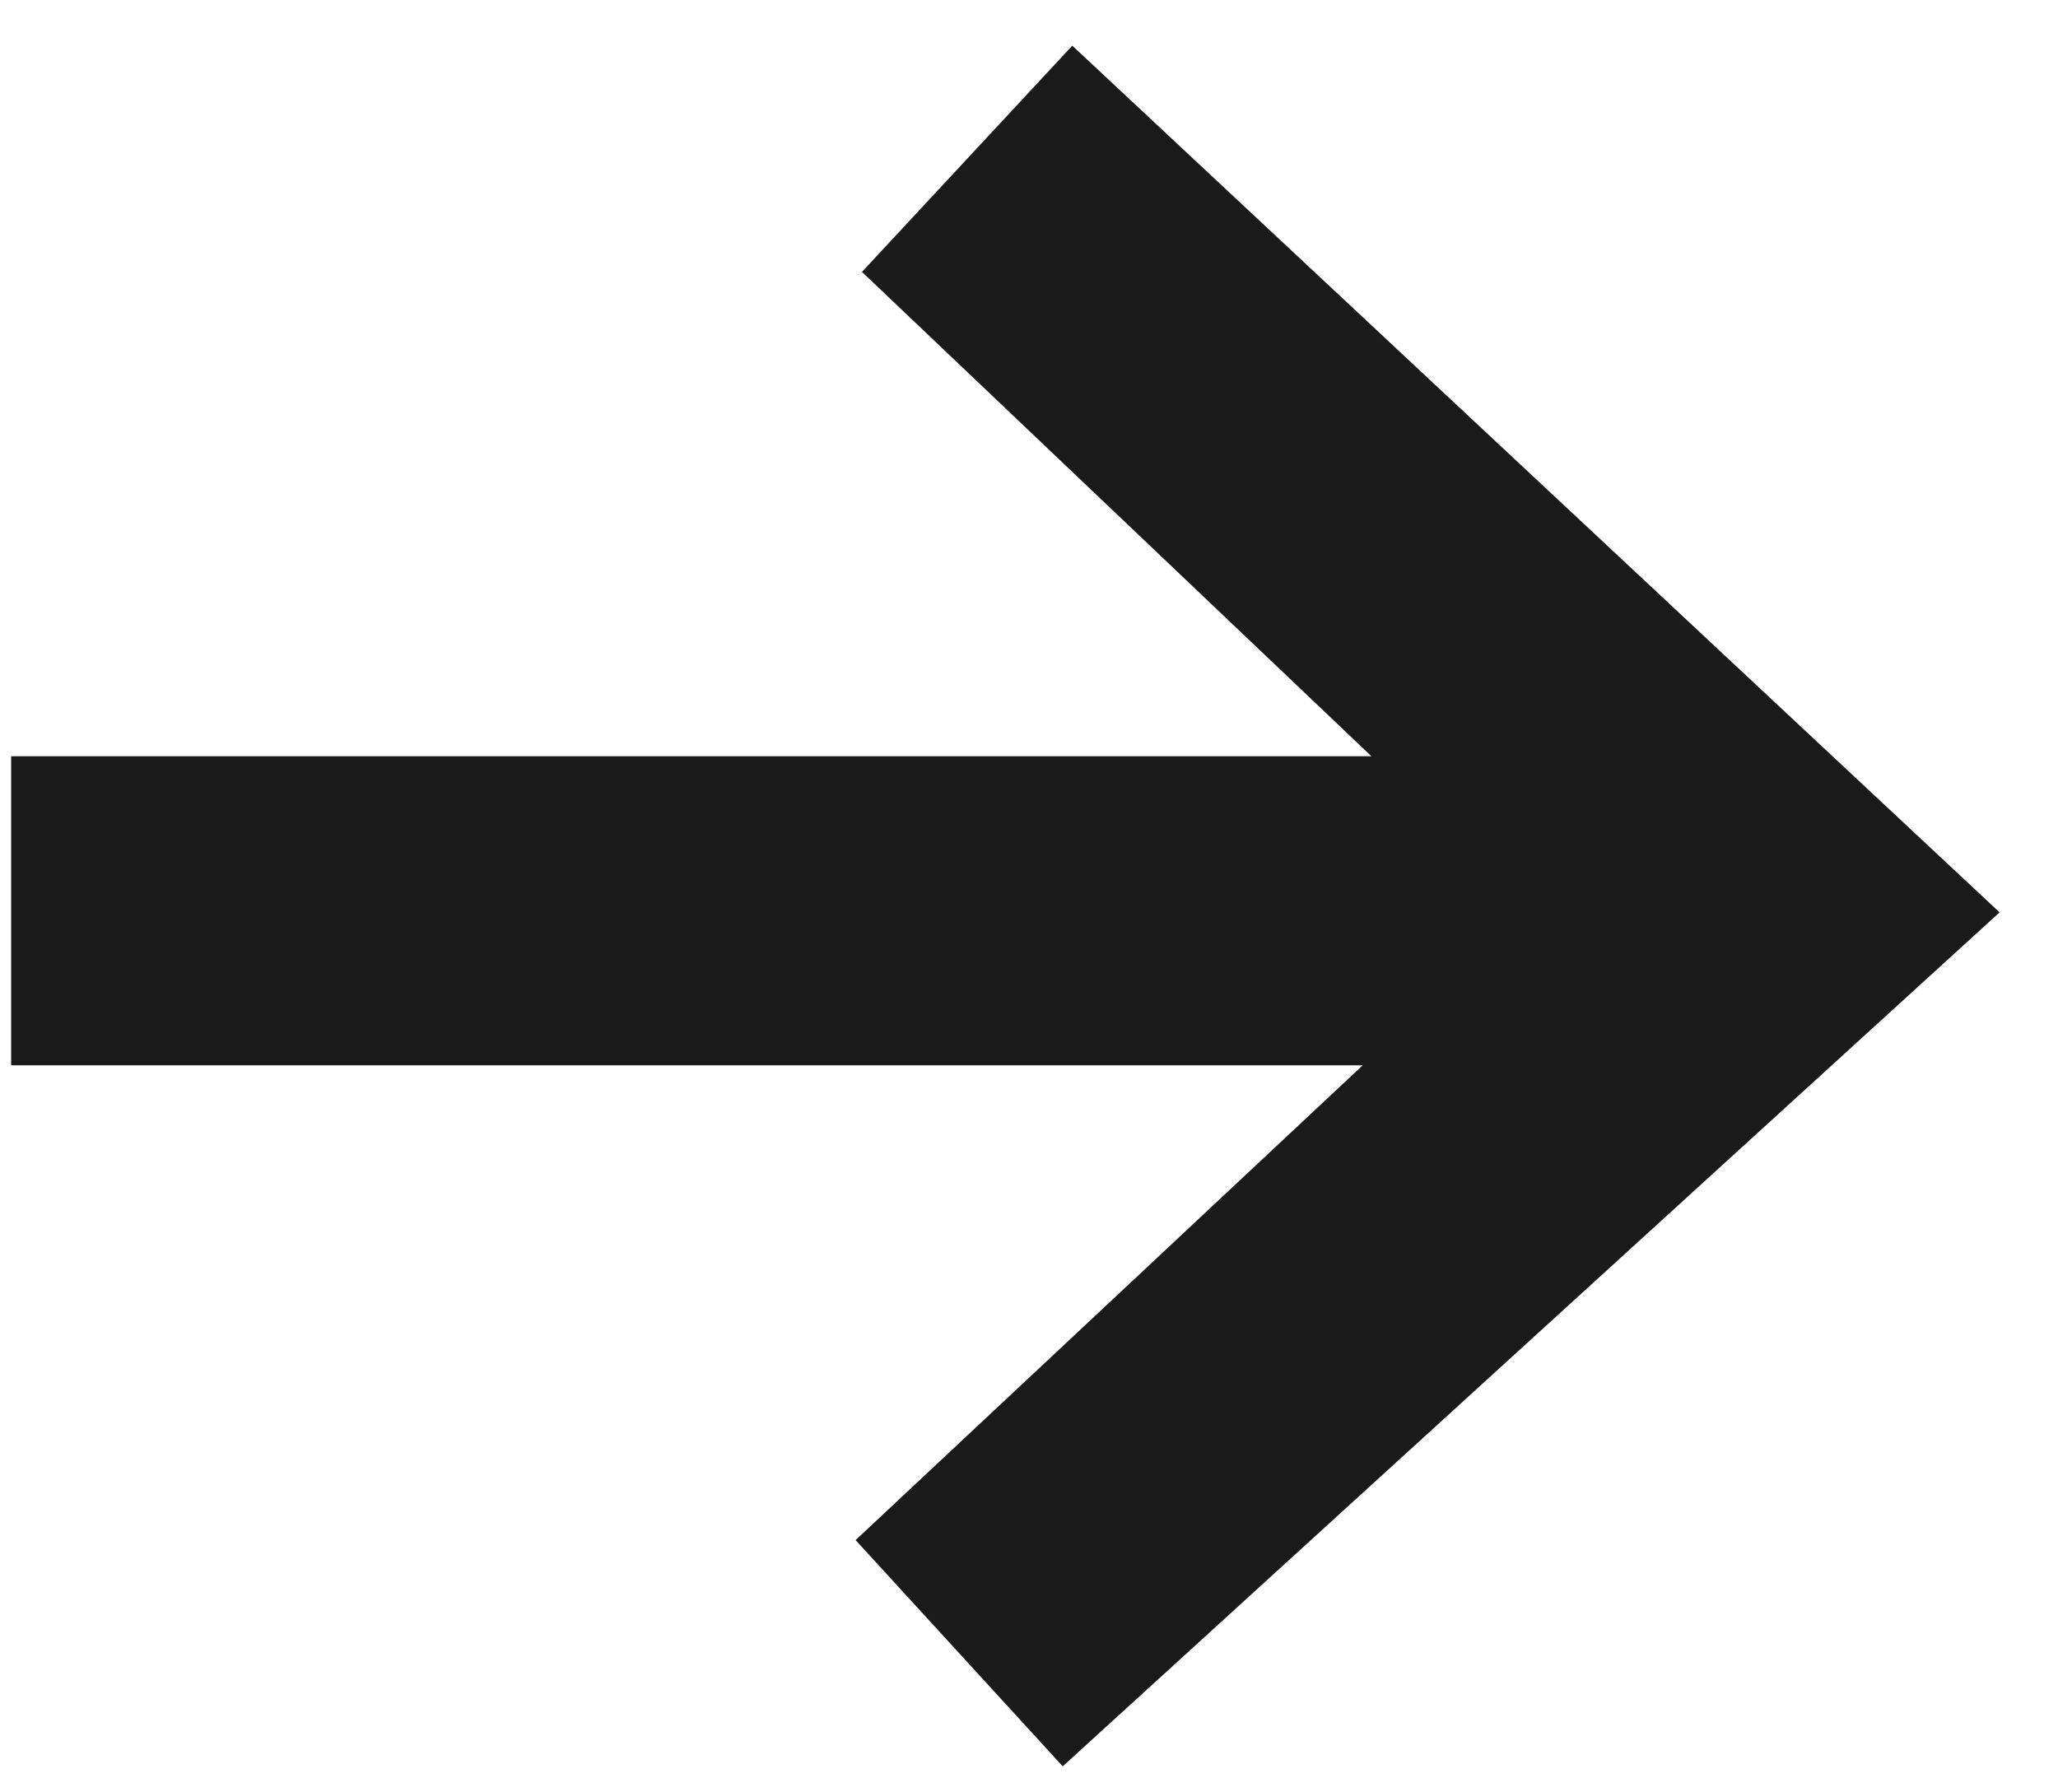 <svg width="31" height="27" viewBox="0 0 31 27" fill="none" xmlns="http://www.w3.org/2000/svg">
<path d="M25.656 16.144L12.984 4.096L16.152 0.688L30.12 13.744L25.656 16.144ZM0.168 16.048V11.392H26.568V16.048H0.168ZM16.008 26.608L12.888 23.2L25.704 11.2L30.12 13.744L16.008 26.608Z" fill="#1A1A1A"/>
</svg>
